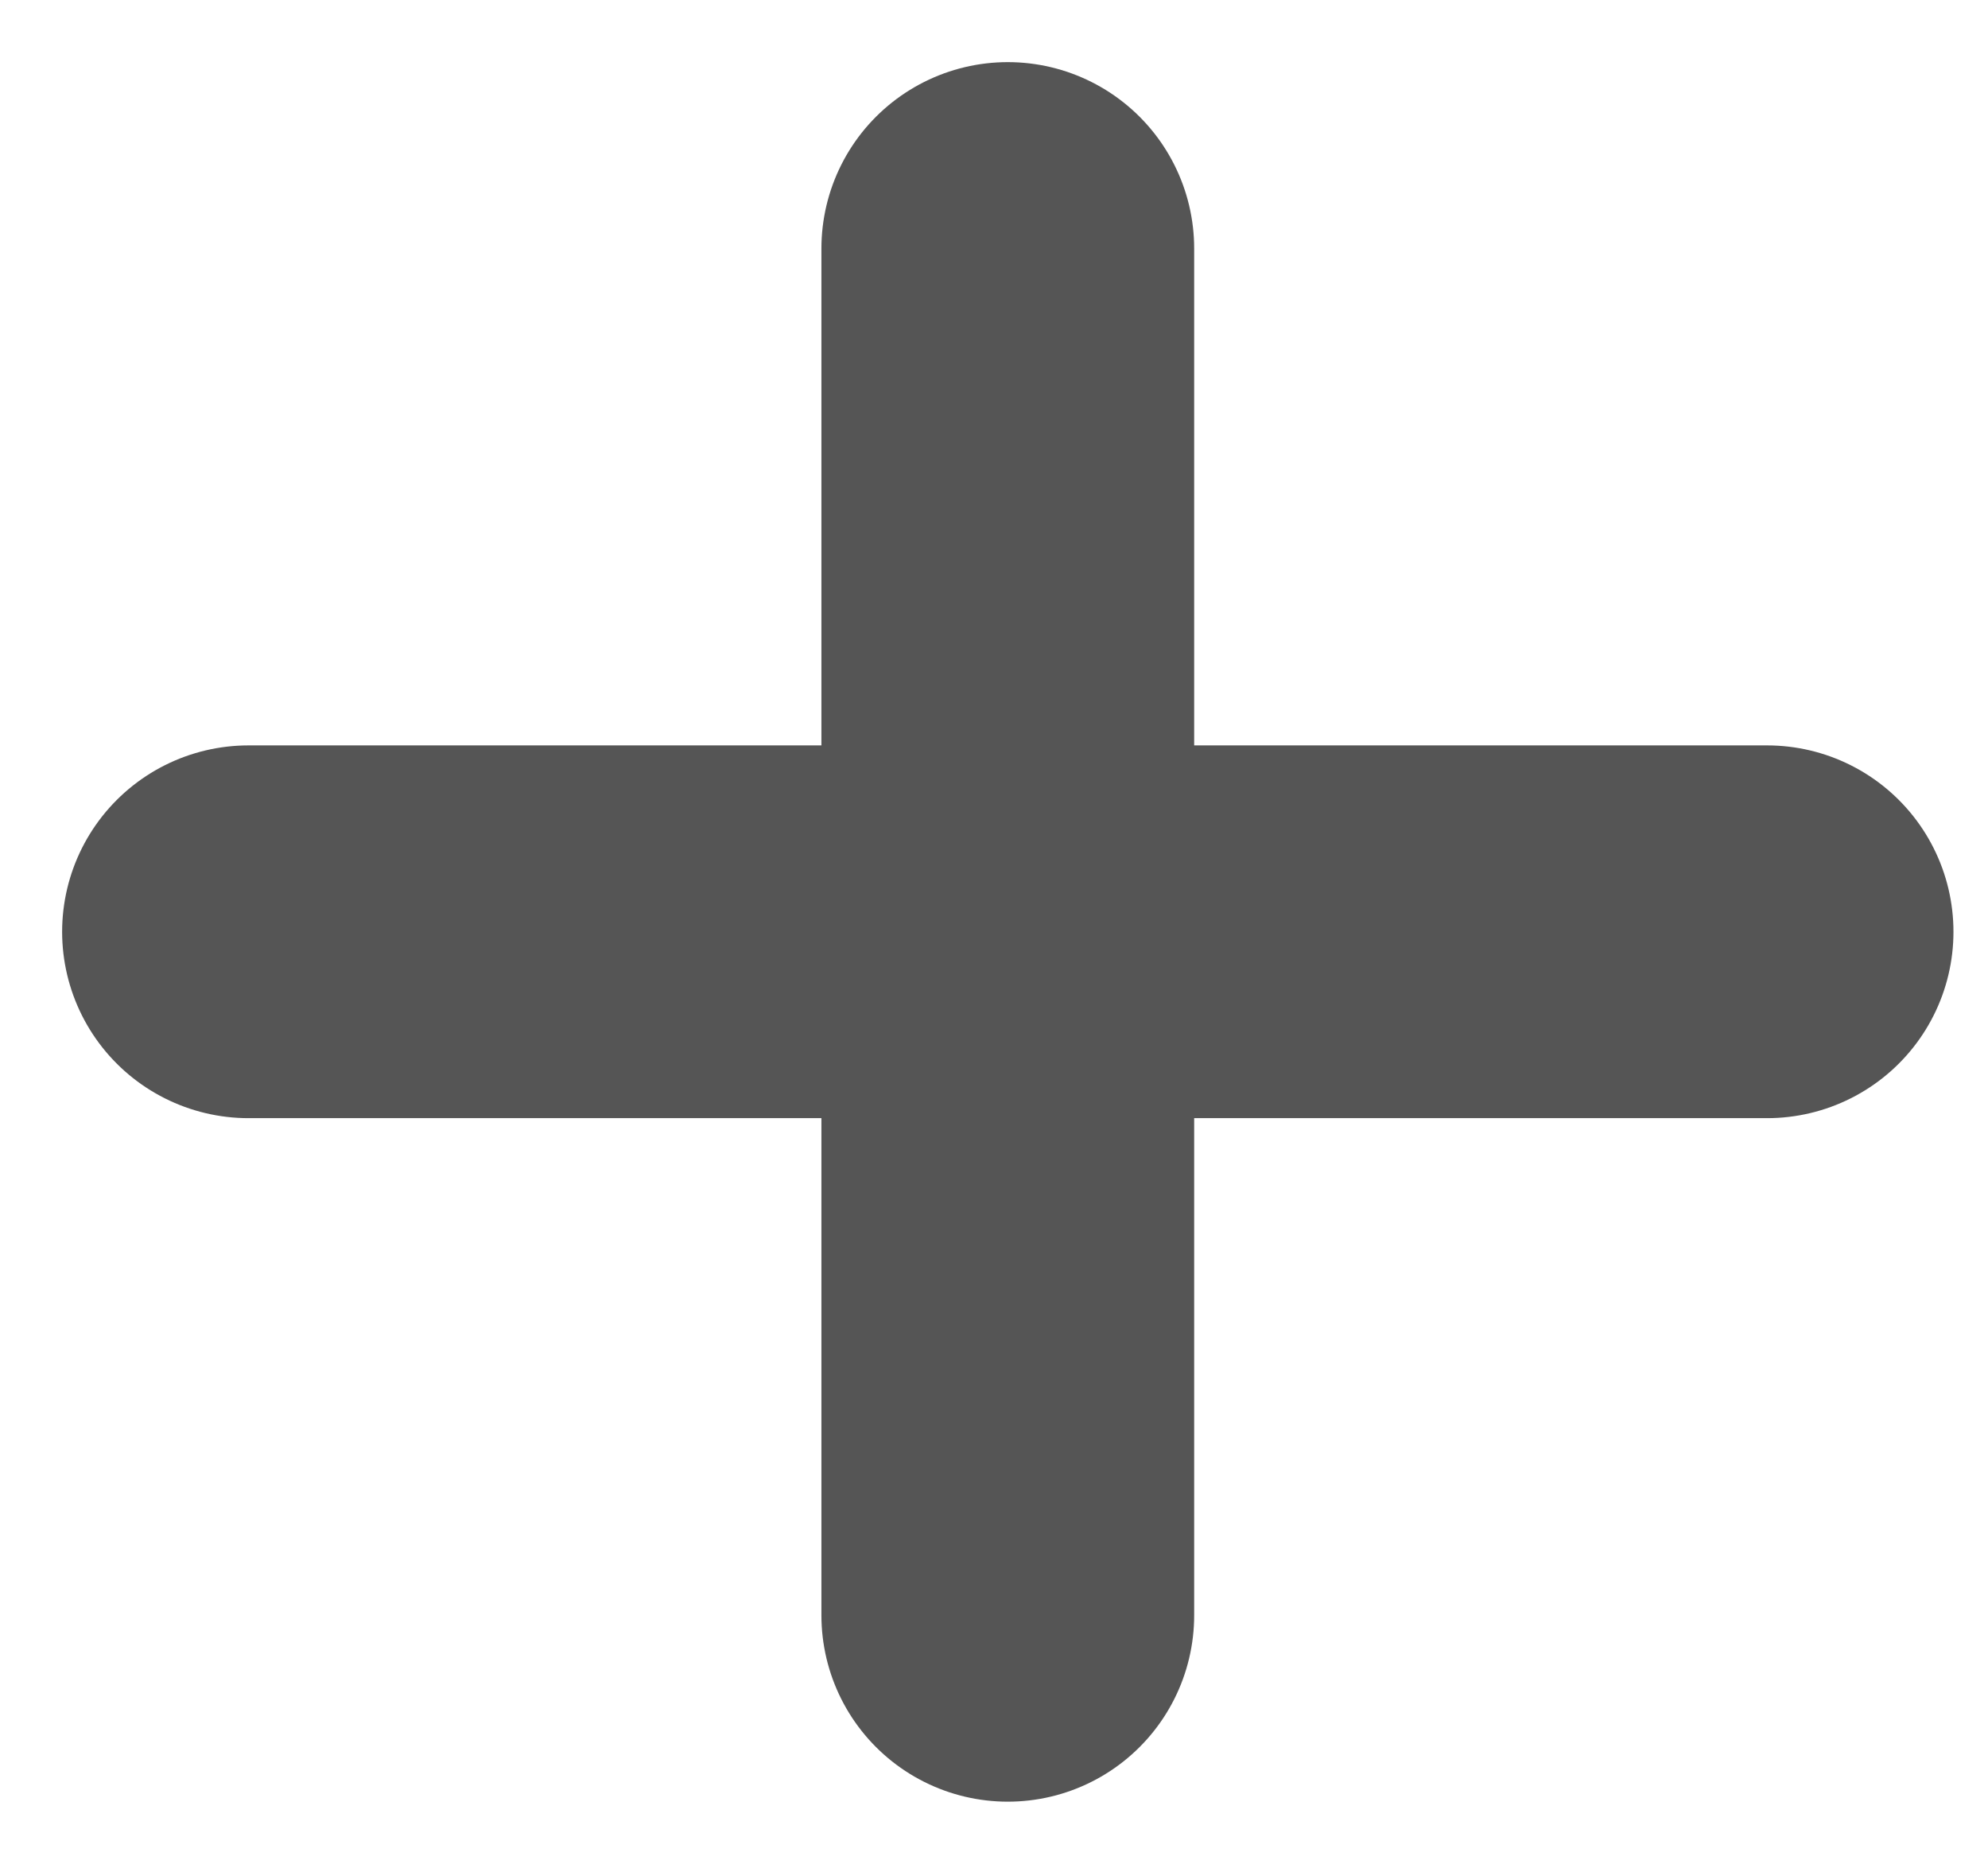 <svg width="16" height="15" viewBox="0 0 16 15" fill="none" xmlns="http://www.w3.org/2000/svg">
    <path d="M8.111 2L8.111 13" stroke="#555" stroke-width="3" stroke-linecap="round" />
    <path d="M2 7.499H14.222" stroke="#555" stroke-width="3" stroke-linecap="round" />
</svg>
